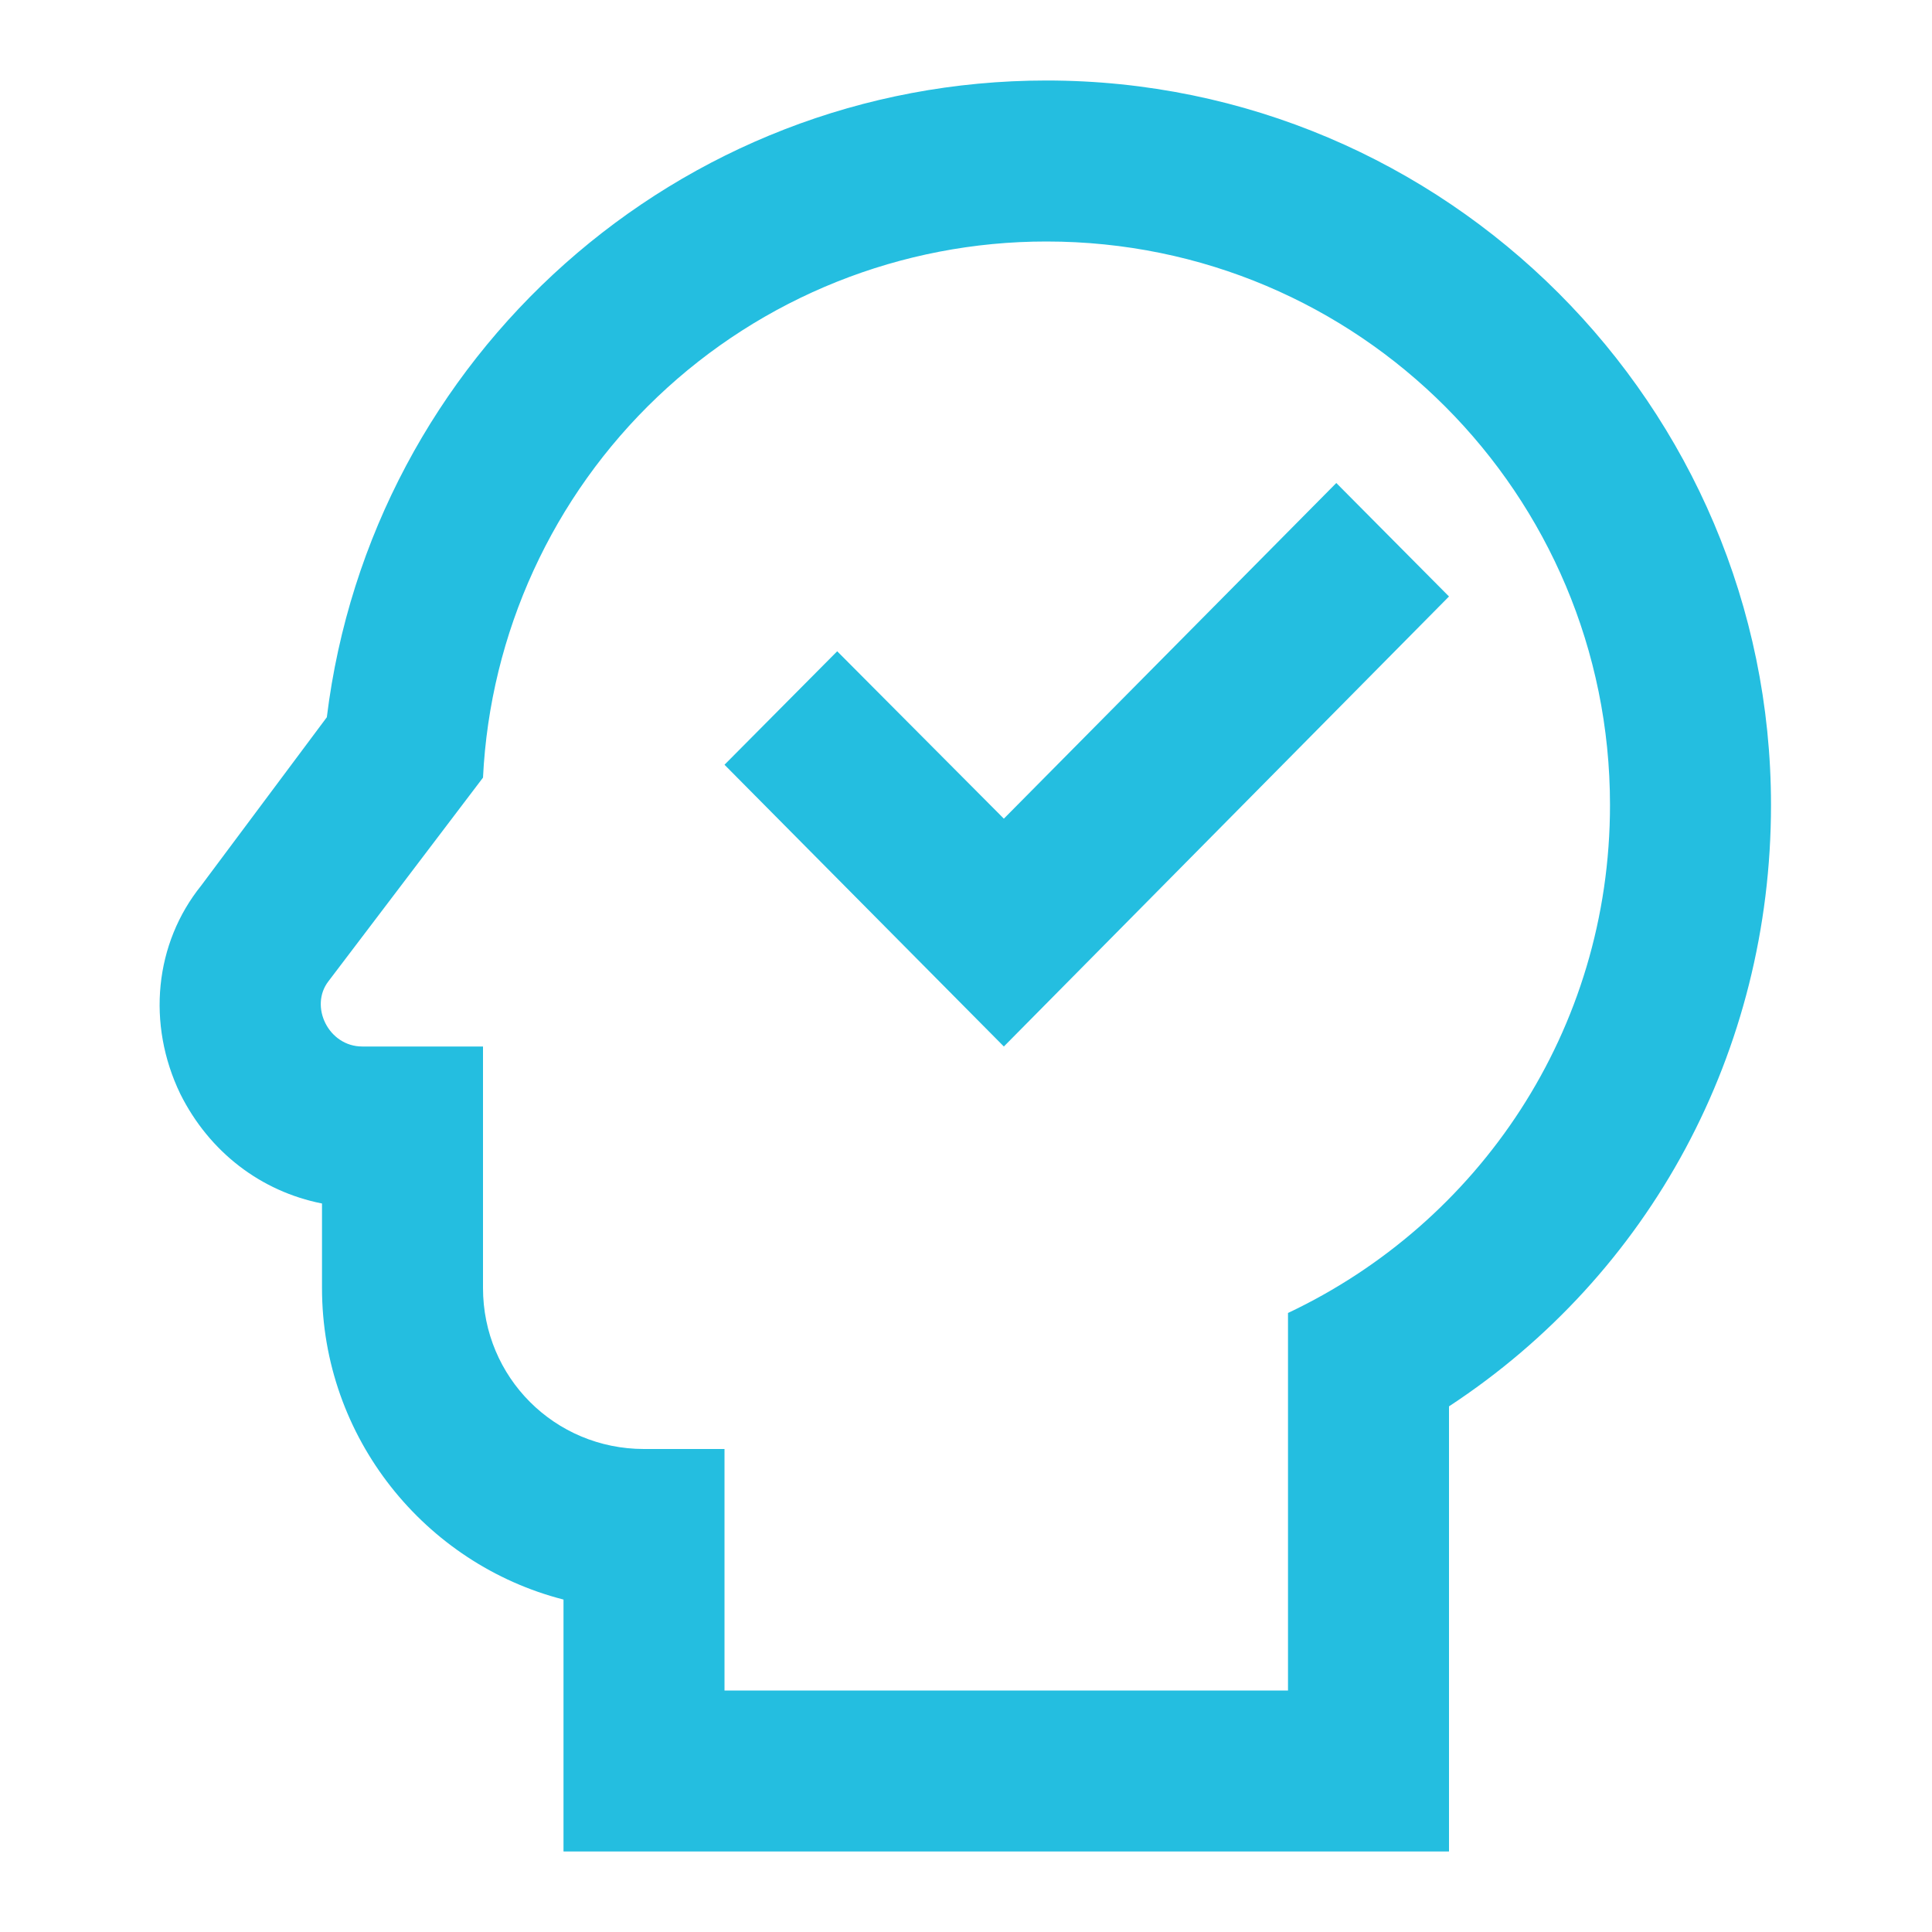 <svg width="42" height="42" viewBox="0 0 42 42" fill="none" xmlns="http://www.w3.org/2000/svg">
<path d="M22.75 5.25C29.54 5.25 35 10.745 35 17.5C35 22.4 32.148 26.582 28 28.543V36.75H15.75V31.5H14C12.058 31.5 10.5 29.942 10.5 28V22.75H7.875C7.14 22.75 6.72 21.875 7.14 21.332L10.5 16.905C10.654 13.761 12.012 10.796 14.293 8.627C16.574 6.457 19.602 5.248 22.75 5.25ZM22.75 1.75C14.735 1.75 8.068 7.753 7.105 15.592L4.375 19.25C3.36 20.51 3.185 22.26 3.92 23.782C4.55 25.043 5.67 25.9 7 26.163V28C7 31.255 9.24 34.002 12.25 34.773V40.25H31.5V30.573C35.875 27.703 38.5 22.855 38.5 17.5C38.5 8.82 31.43 1.75 22.75 1.75ZM21.823 22.75L15.75 16.625L18.2 14.158L21.823 17.797L29.05 10.5L31.5 12.967L21.823 22.75Z" fill="#24BEE0"/>
</svg>
